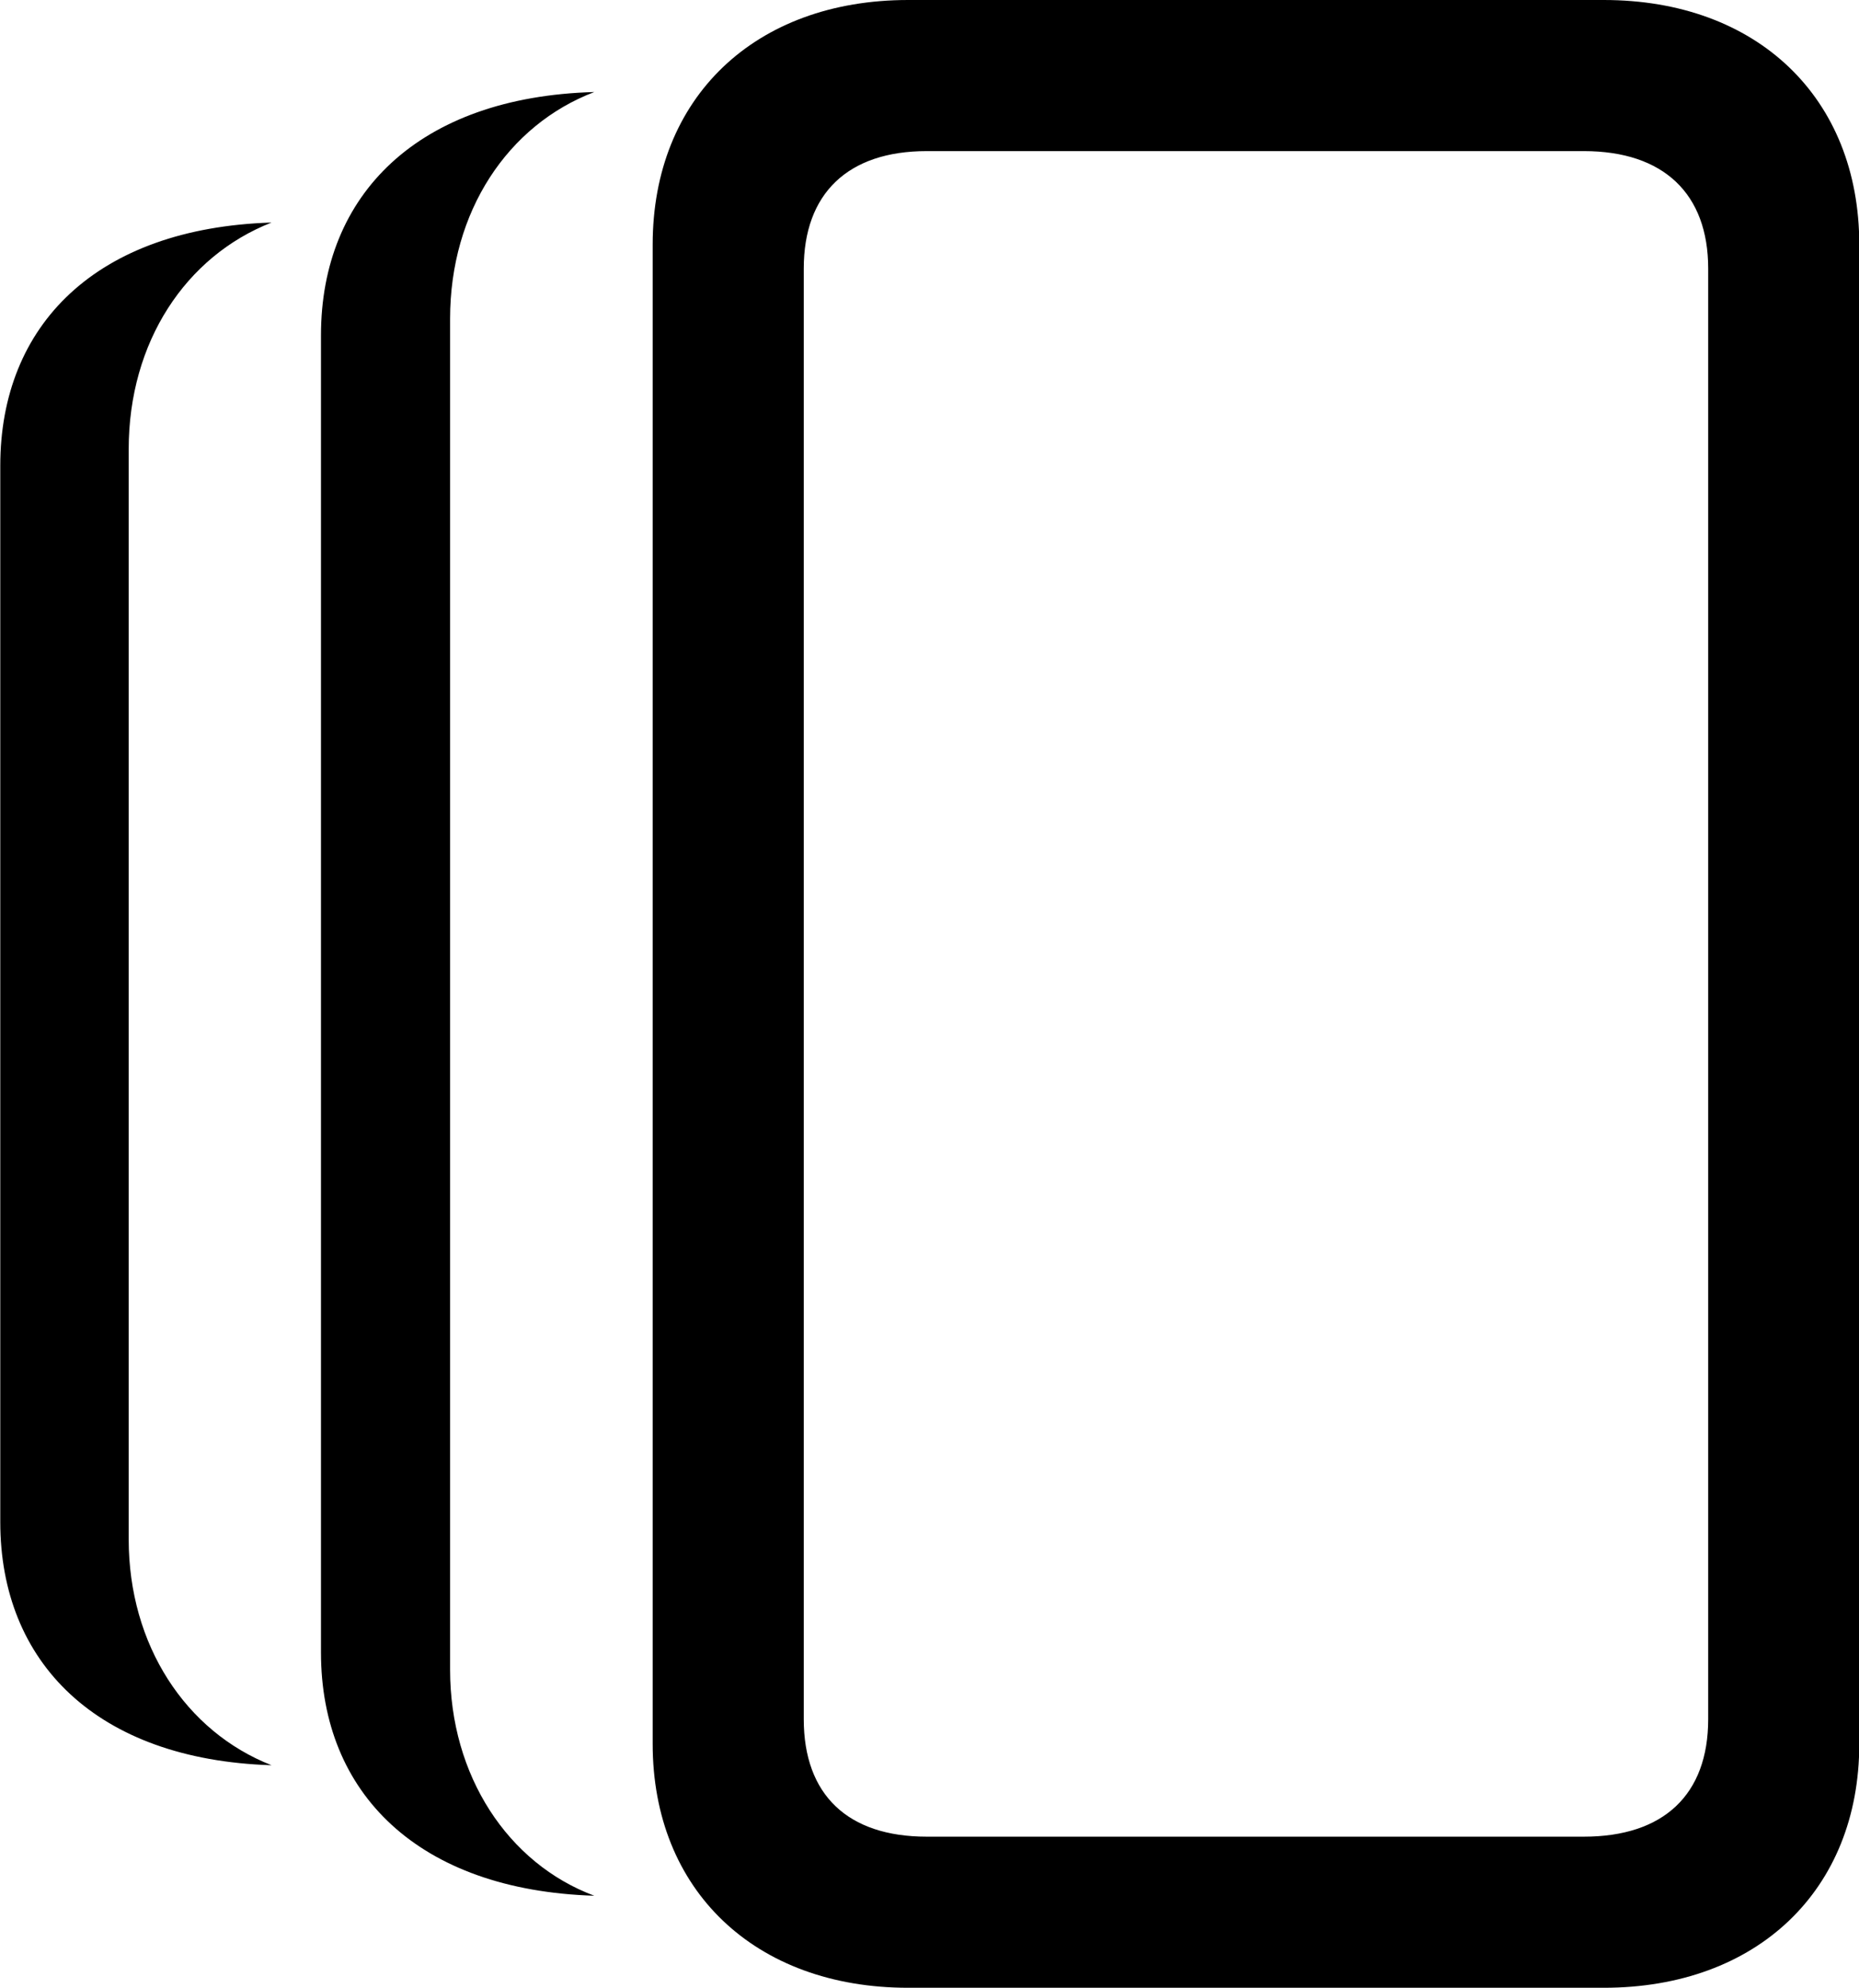 
<svg
    viewBox="0 0 27.07 28.943"
    xmlns="http://www.w3.org/2000/svg"
>
    <path
        fill="inherit"
        d="M13.224 28.94H23.354C25.584 28.94 27.074 27.52 27.074 25.39V3.56C27.074 1.42 25.584 -0 23.354 -0H13.224C10.994 -0 9.504 1.42 9.504 3.56V25.39C9.504 27.52 10.994 28.94 13.224 28.94ZM6.554 24.31V4.64C6.554 3.08 7.394 1.82 8.654 1.34C6.094 1.41 4.674 2.83 4.674 4.88V24.06C4.674 26.11 6.094 27.52 8.654 27.6C7.394 27.13 6.554 25.85 6.554 24.31ZM13.494 26.74C12.344 26.74 11.704 26.13 11.704 25.03V3.91C11.704 2.82 12.344 2.2 13.494 2.2H23.064C24.224 2.2 24.874 2.82 24.874 3.91V25.03C24.874 26.13 24.224 26.74 23.064 26.74ZM1.874 22.41V6.54C1.874 4.98 2.704 3.73 3.954 3.24C1.404 3.32 0.004 4.73 0.004 6.78V22.16C0.004 24.2 1.404 25.62 3.954 25.7C2.704 25.21 1.874 23.95 1.874 22.41Z"
        fillRule="evenodd"
        clipRule="evenodd"
    />
</svg>
        
